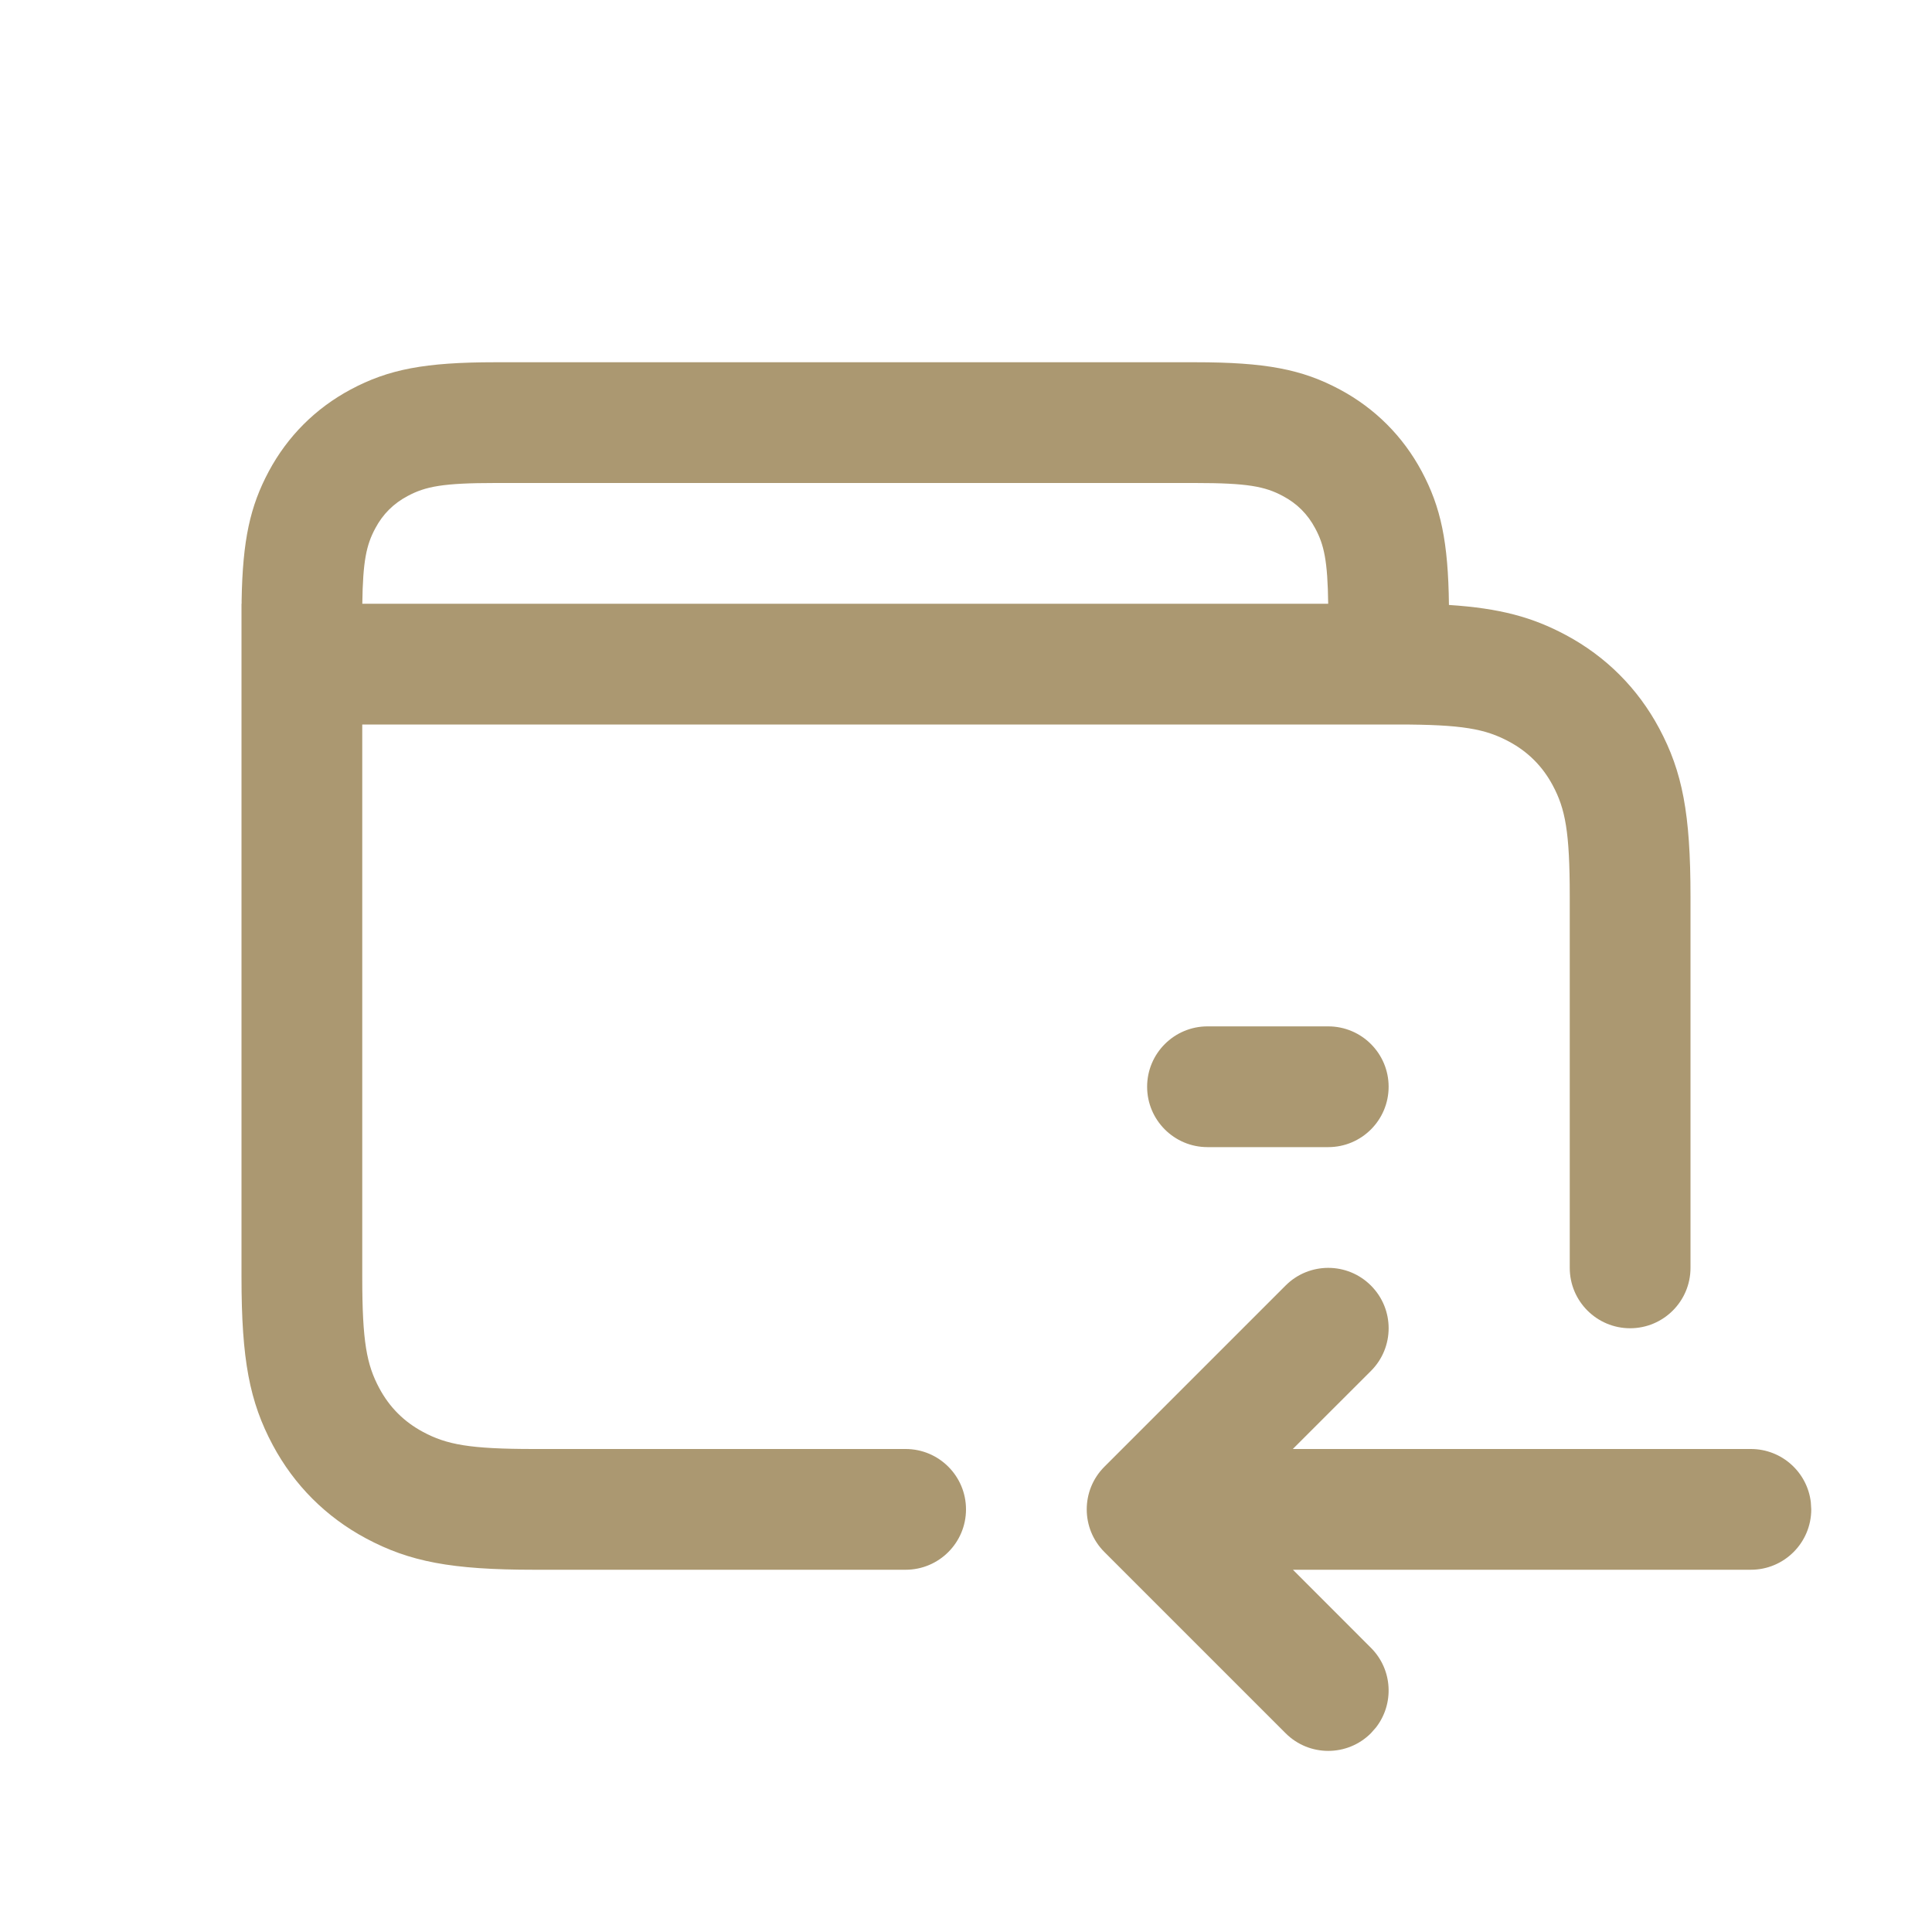 <?xml version="1.0" encoding="UTF-8"?>
<svg width="32px" height="32px" viewBox="0 0 32 32" version="1.1" xmlns="http://www.w3.org/2000/svg" xmlns:xlink="http://www.w3.org/1999/xlink">
    <!-- Generator: Sketch 63.1 (92452) - https://sketch.com -->
    <title>icn32_income</title>
    <desc>Created with Sketch.</desc>
    <g id="icn32_income" stroke="none" stroke-width="1" fill="none" fill-rule="evenodd">
        <g id="Icons-28/money_request_outline_28" transform="translate(2, 2)">
            <g id="money_request_outline_28">
                <polygon points="0 0 28 0 28 28 0 28"></polygon>
                <path d="M19.293,19.293 C19.683,18.902 20.317,18.902 20.707,19.293 C21.098,19.683 21.098,20.317 20.707,20.707 L20.707,20.707 L19.413,22 L27,22 C27.513,22 27.936,22.386 27.993,22.883 L28,23 C28,23.552 27.552,24 27,24 L27,24 L19.415,24 L20.707,25.293 C21.068,25.653 21.095,26.221 20.79,26.613 L20.707,26.707 C20.317,27.098 19.683,27.098 19.293,26.707 L19.293,26.707 L16.293,23.707 C15.902,23.317 15.902,22.683 16.293,22.293 L16.293,22.293 Z M24,12.846 C24,11.778 23.927,11.397 23.717,11.006 C23.549,10.692 23.308,10.451 22.994,10.283 C22.603,10.073 22.222,10 21.154,10 L4,10 L4,19.154 C4,20.222 4.073,20.603 4.283,20.994 C4.451,21.308 4.692,21.549 5.006,21.717 C5.397,21.927 5.778,22 6.846,22 L13,22 L13,22 C13.552,22 14,22.448 14,23 C14,23.552 13.552,24 13,24 L6.846,24 C5.476,24 4.783,23.866 4.063,23.481 C3.4,23.126 2.874,22.6 2.519,21.937 C2.134,21.217 2,20.524 2,19.154 L2,8 L2.002,8 L2.002,7.945 C2.019,6.945 2.142,6.387 2.452,5.807 C2.763,5.226 3.226,4.763 3.807,4.452 C4.435,4.116 5.038,4 6.205,4 L17.795,4 C18.962,4 19.565,4.116 20.193,4.452 C20.774,4.763 21.237,5.226 21.548,5.807 C21.865,6.401 21.987,6.973 21.999,8.02 C22.844,8.075 23.382,8.222 23.937,8.519 C24.6,8.874 25.126,9.4 25.481,10.063 C25.866,10.783 26,11.476 26,12.846 L26,19 L26,19 C26,19.552 25.552,20 25,20 C24.448,20 24,19.552 24,19 L24,12.846 Z M20,15 C20.552,15 21,15.448 21,16 C21,16.552 20.552,17 20,17 L18,17 C17.448,17 17,16.552 17,16 C17,15.448 17.448,15 18,15 L20,15 Z M17.795,6 L6.205,6 C5.34,6 5.049,6.056 4.751,6.216 C4.517,6.34 4.34,6.517 4.216,6.751 C4.069,7.024 4.01,7.291 4.001,8 L19.999,8 C19.99,7.291 19.931,7.024 19.784,6.751 C19.66,6.517 19.483,6.34 19.249,6.216 C18.951,6.056 18.66,6 17.795,6 Z" id="↳-Icon-Color" fill="#AB9871" fill-rule="nonzero"></path>
            </g>
        </g>
    </g>
</svg>